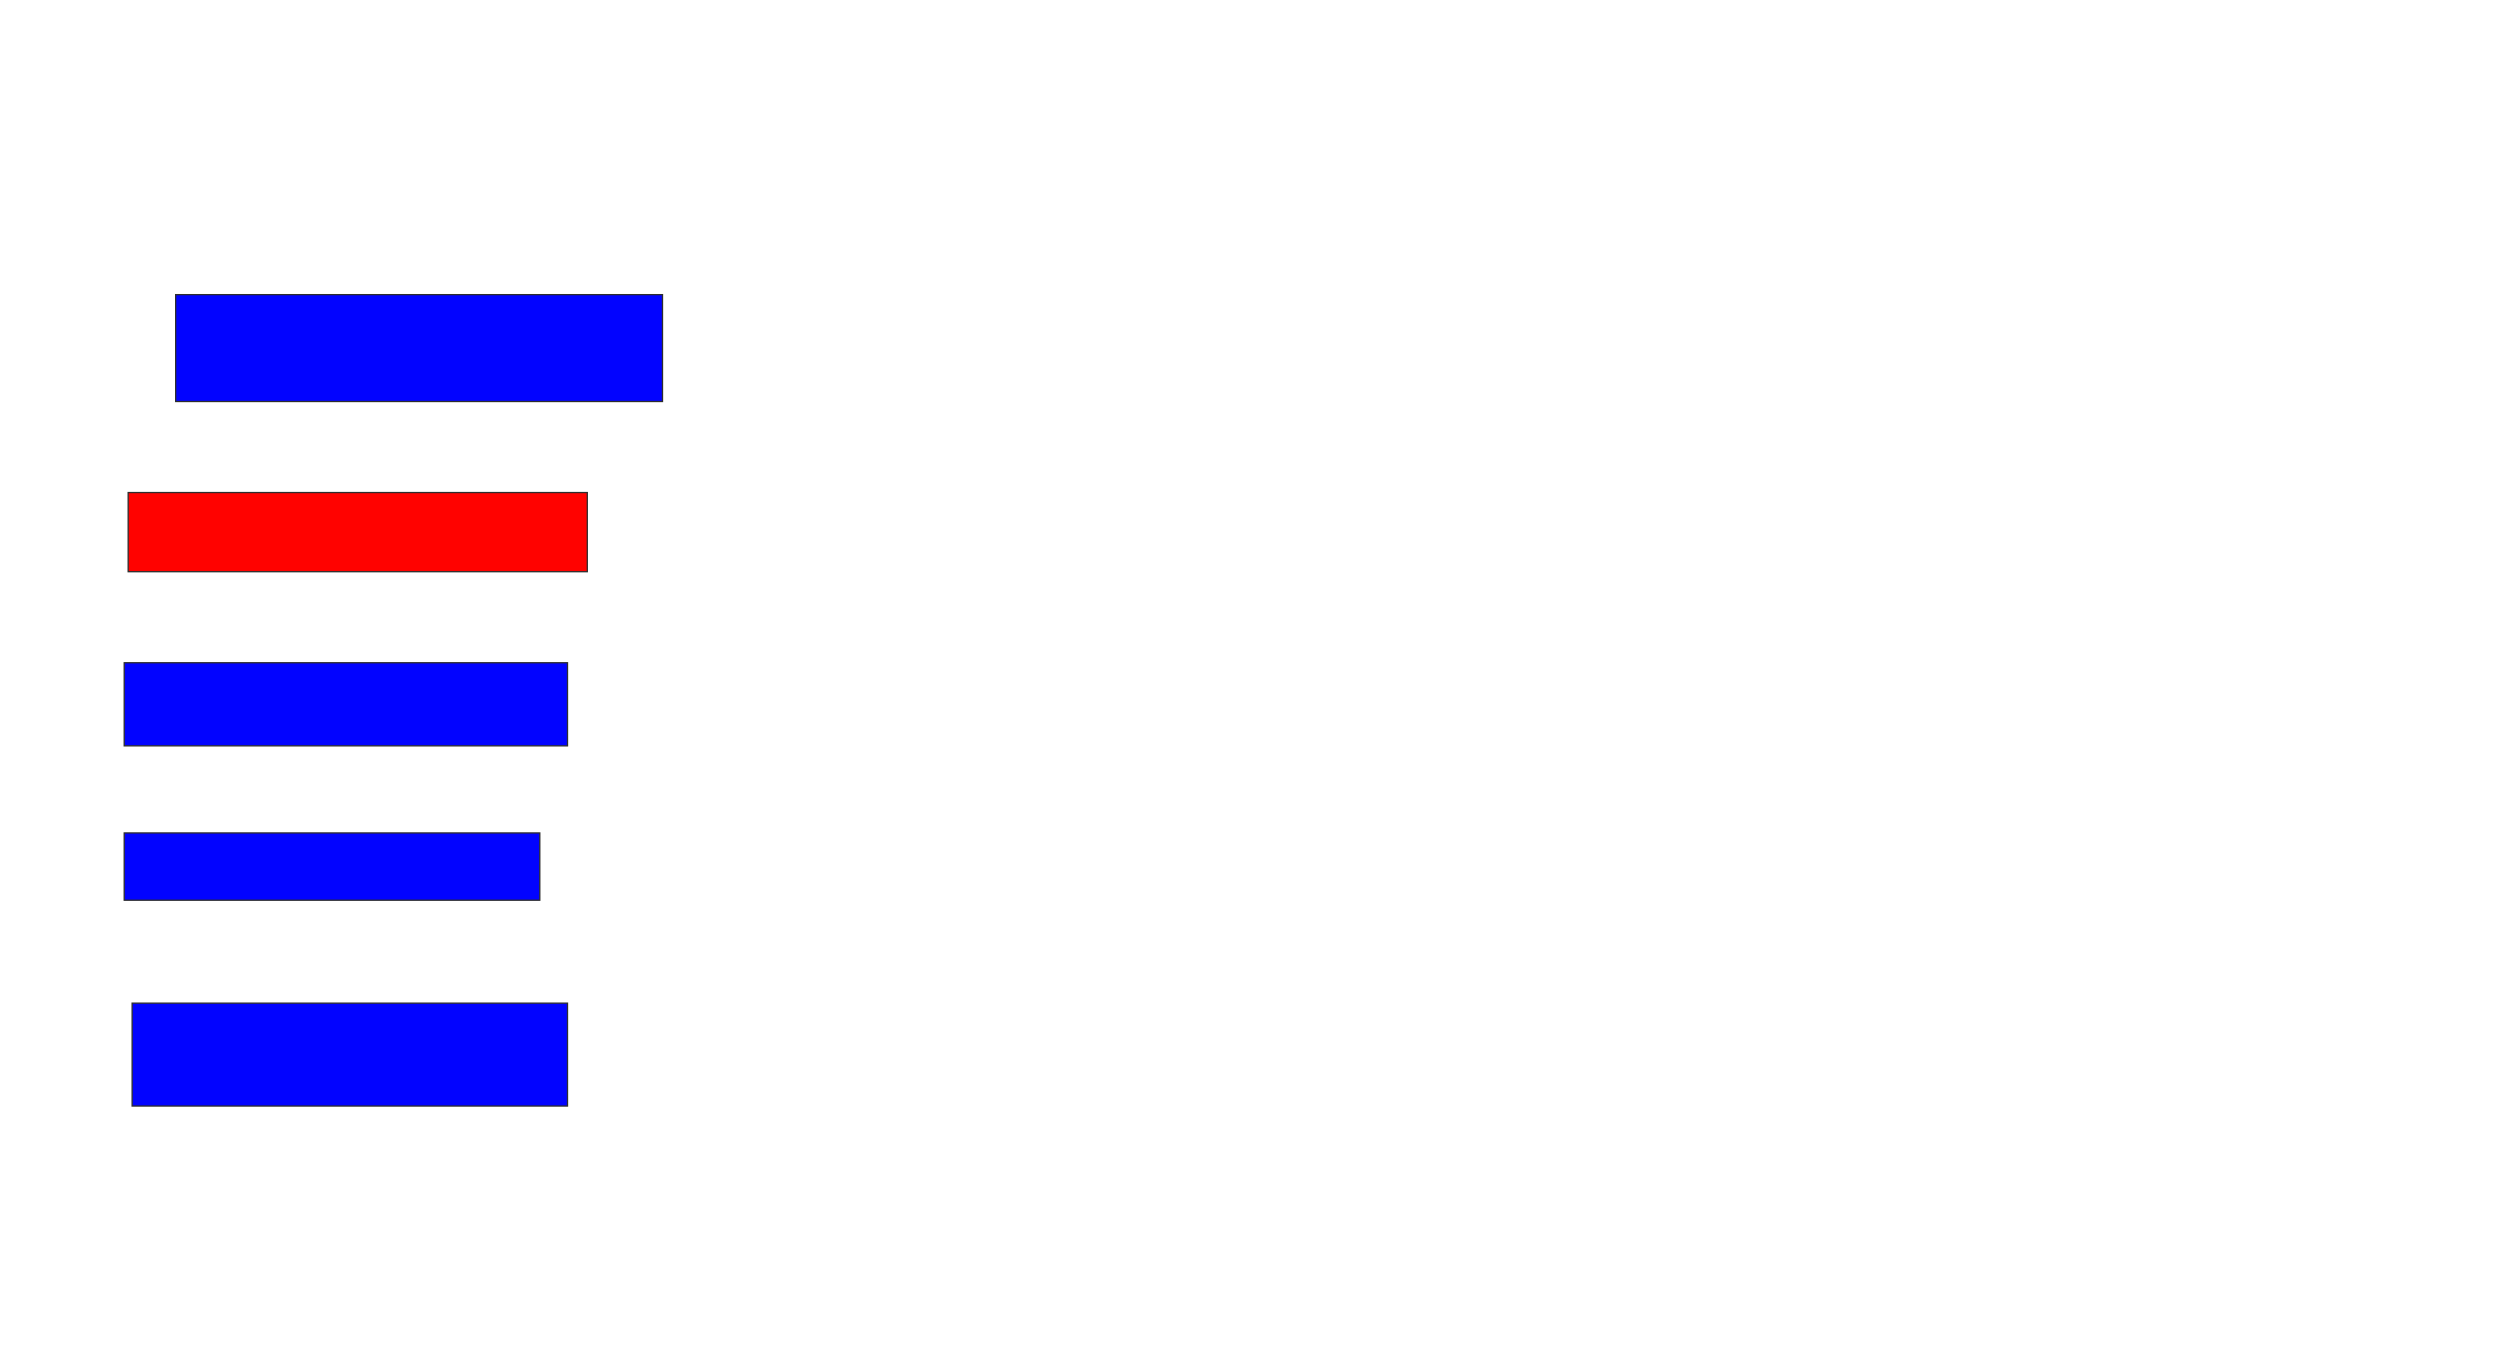 <svg xmlns="http://www.w3.org/2000/svg" width="1914" height="1032">
 <!-- Created with Image Occlusion Enhanced -->
 <g>
  <title>Labels</title>
 </g>
 <g>
  <title>Masks</title>
  <rect id="0a5ccd32d7444f4eaf4b403f7be3246e-ao-1" height="81.818" width="372.727" y="225.576" x="134.485" stroke="#2D2D2D" fill="#0203ff"/>
  <rect id="0a5ccd32d7444f4eaf4b403f7be3246e-ao-2" height="60.606" width="351.515" y="377.091" x="98.121" stroke="#2D2D2D" fill="#ff0200" class="qshape"/>
  <rect id="0a5ccd32d7444f4eaf4b403f7be3246e-ao-3" height="63.636" width="339.394" y="507.394" x="95.091" stroke="#2D2D2D" fill="#0203ff"/>
  <rect id="0a5ccd32d7444f4eaf4b403f7be3246e-ao-4" height="51.515" width="318.182" y="637.697" x="95.091" stroke="#2D2D2D" fill="#0203ff"/>
  <rect id="0a5ccd32d7444f4eaf4b403f7be3246e-ao-5" height="78.788" width="333.333" y="768" x="101.152" stroke="#2D2D2D" fill="#0203ff"/>
 </g>
</svg>